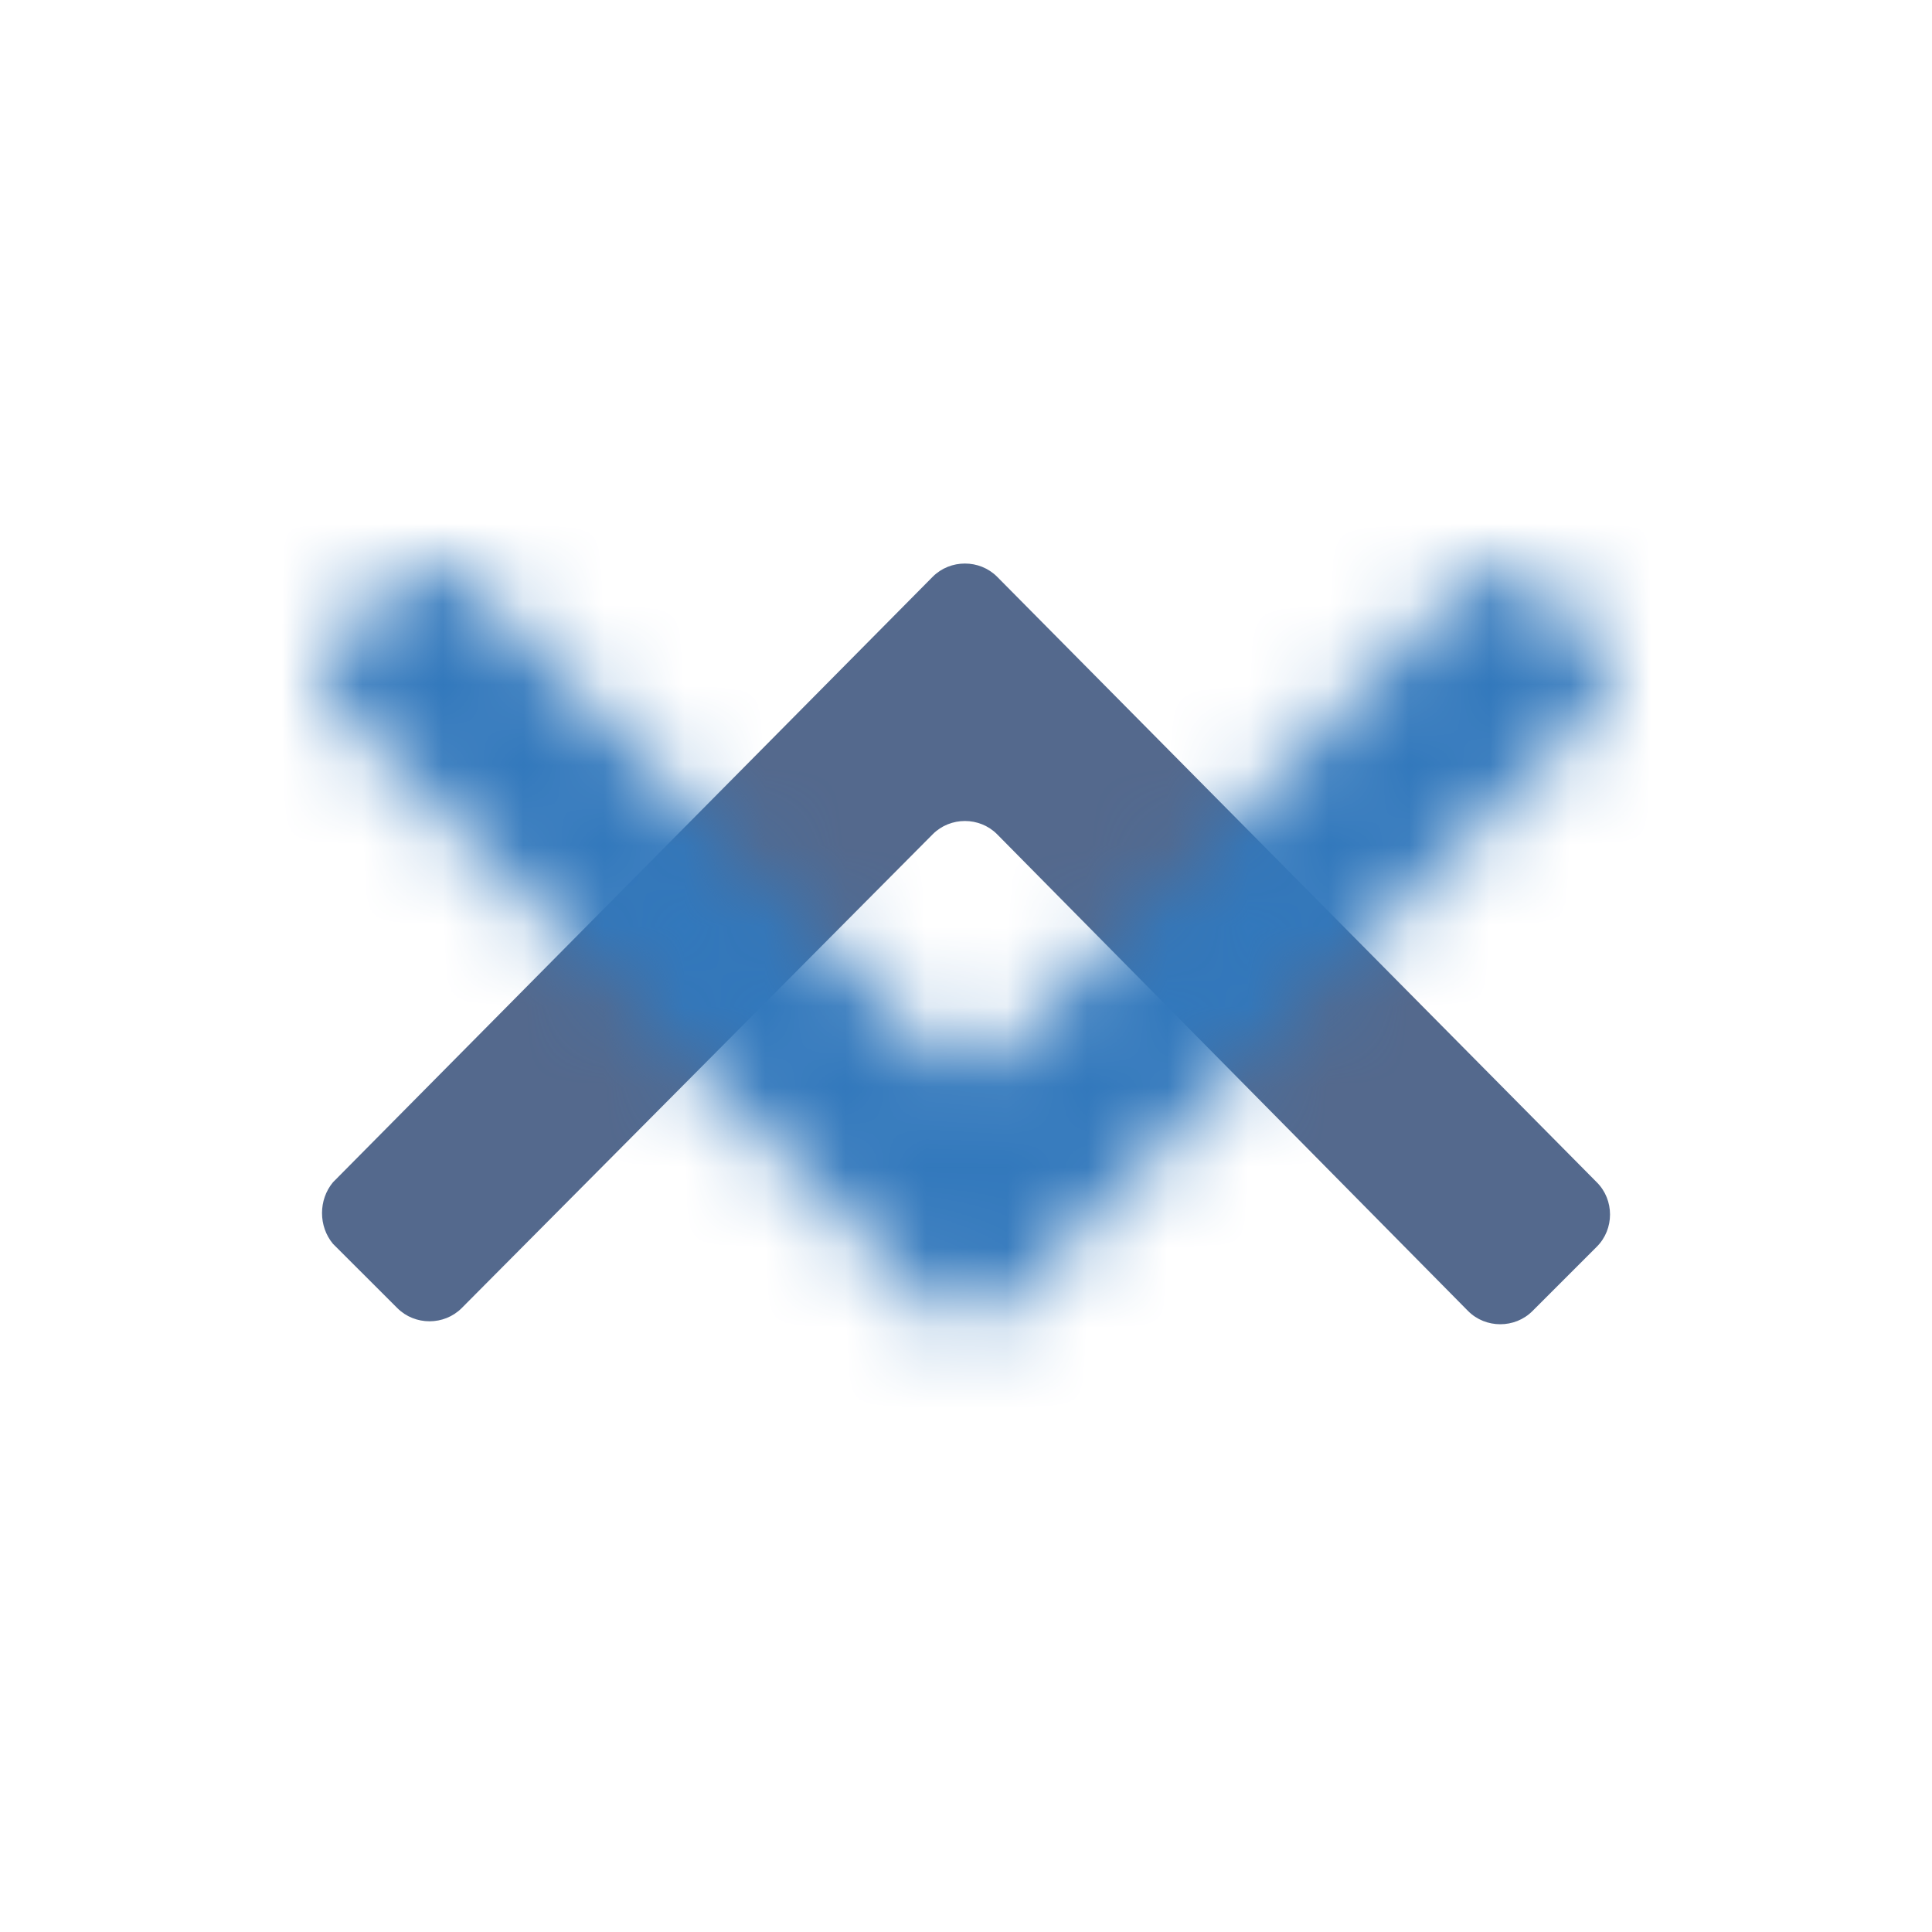 <?xml version="1.0" encoding="UTF-8"?>
<svg width="24px" height="24px" viewBox="0 0 24 24" version="1.1" xmlns="http://www.w3.org/2000/svg" xmlns:xlink="http://www.w3.org/1999/xlink">
    <!-- Generator: Sketch 49.3 (51167) - http://www.bohemiancoding.com/sketch -->
    <title>icon/03-chevronup</title>
    <desc>Created with Sketch.</desc>
    <defs>
        <path d="M19.864,8.763 L12.413,16.286 C12.195,16.504 11.832,16.504 11.614,16.286 L4.164,8.763 C3.945,8.545 3.945,8.181 4.164,7.963 L4.963,7.164 C5.181,6.945 5.545,6.945 5.763,7.164 L11.614,13.087 C11.832,13.306 12.195,13.306 12.413,13.087 L18.265,7.2 C18.483,6.982 18.846,6.982 19.064,7.2 L19.864,7.999 C20.045,8.217 20.045,8.545 19.864,8.763 L19.864,8.763 Z" id="path-1"></path>
    </defs>
    <g id="icon/03-chevronup" stroke="none" stroke-width="1" fill="none" fill-rule="evenodd">
        <mask id="mask-2" fill="white">
            <use xlink:href="#path-1"></use>
        </mask>
        <use id="Mask" fill="#54698D" transform="translate(12, 11.725) rotate(-180) translate(-12, -11.725) " xlink:href="#path-1"></use>
        <g id="Color/primary/default" mask="url(#mask-2)" fill="#3278BC">
            <rect id="Color" x="0" y="0" width="24" height="24"></rect>
        </g>
    </g>
</svg>